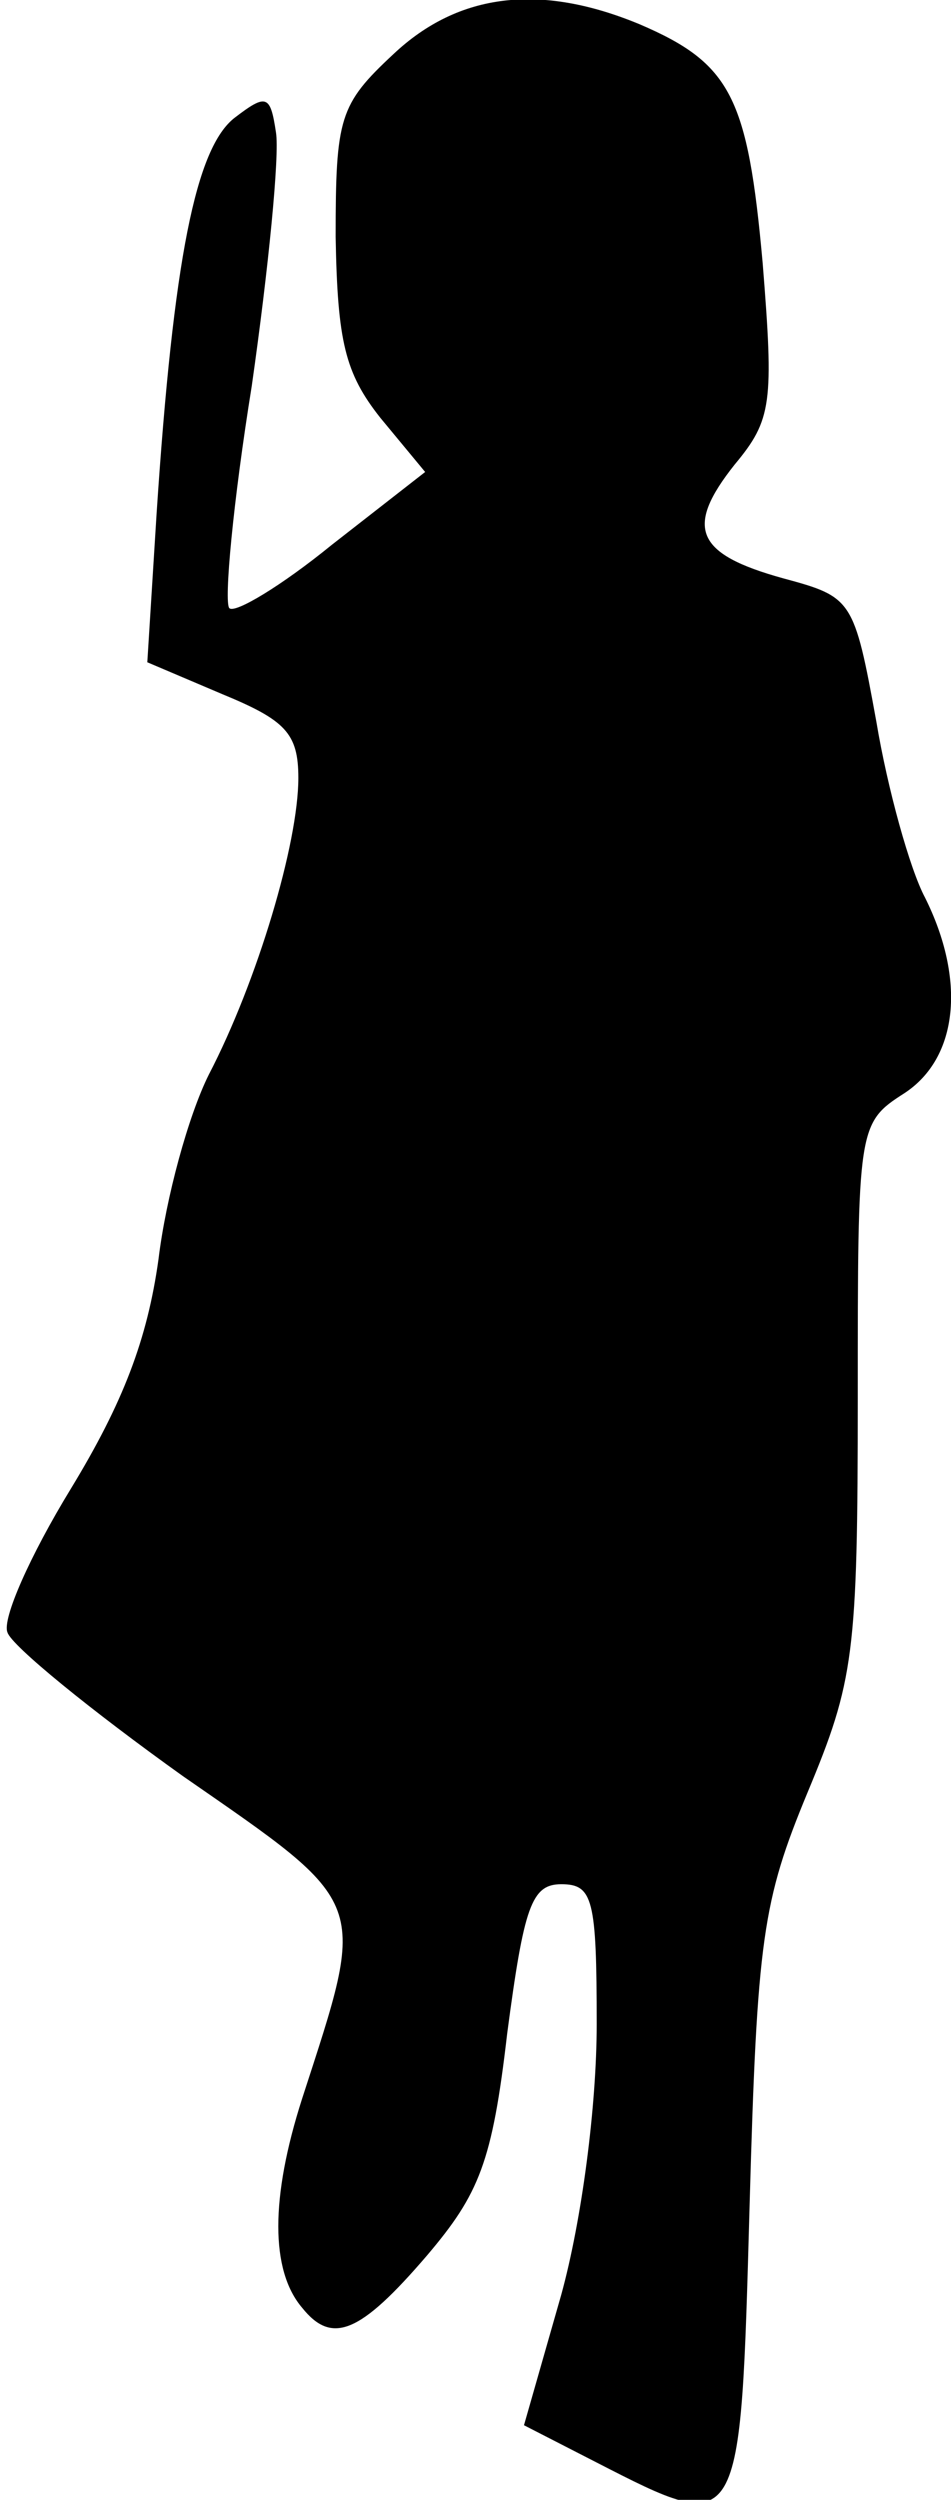 <?xml version="1.0" standalone="no"?>
<!DOCTYPE svg PUBLIC "-//W3C//DTD SVG 20010904//EN"
 "http://www.w3.org/TR/2001/REC-SVG-20010904/DTD/svg10.dtd">
<svg version="1.0" xmlns="http://www.w3.org/2000/svg"
 width="51pt" height="134pt" viewBox="0 0 51 134"
 preserveAspectRatio="xMidYMid meet">
<g transform="translate(0,134) scale(0.1,-0.1)"
fill="#000000" stroke="none">
<path fill="#000000" stroke="none" d="M211 1311 c-29 -27 -31 -34 -31 -98 1
-56 5 -73 24 -97 l24 -29 -50 -39 c-27 -22 -52 -37 -55 -34 -3 3 2 57 12 119
9 63 15 124 13 136 -3 20 -5 21 -22 8 -21 -16 -33 -76 -42 -212 l-5 -80 40
-17 c34 -14 41 -21 41 -45 0 -35 -22 -109 -48 -159 -11 -22 -23 -66 -27 -99
-6 -43 -19 -77 -47 -123 -22 -36 -37 -70 -34 -77 2 -7 45 -42 94 -77 101 -70
99 -65 64 -173 -17 -53 -17 -92 0 -112 16 -20 31 -14 67 28 28 33 35 50 43
119 9 68 13 80 29 80 17 0 19 -8 19 -75 0 -44 -8 -105 -19 -145 l-20 -70 39
-20 c78 -40 77 -40 82 138 4 143 7 163 31 221 25 60 27 74 27 212 0 145 0 147
25 163 29 19 33 61 11 105 -8 15 -20 58 -26 94 -12 66 -13 67 -50 77 -47 13
-53 27 -26 61 20 24 21 33 15 108 -8 89 -17 107 -66 128 -53 22 -97 17 -132
-16z"/>
</g>
</svg>
